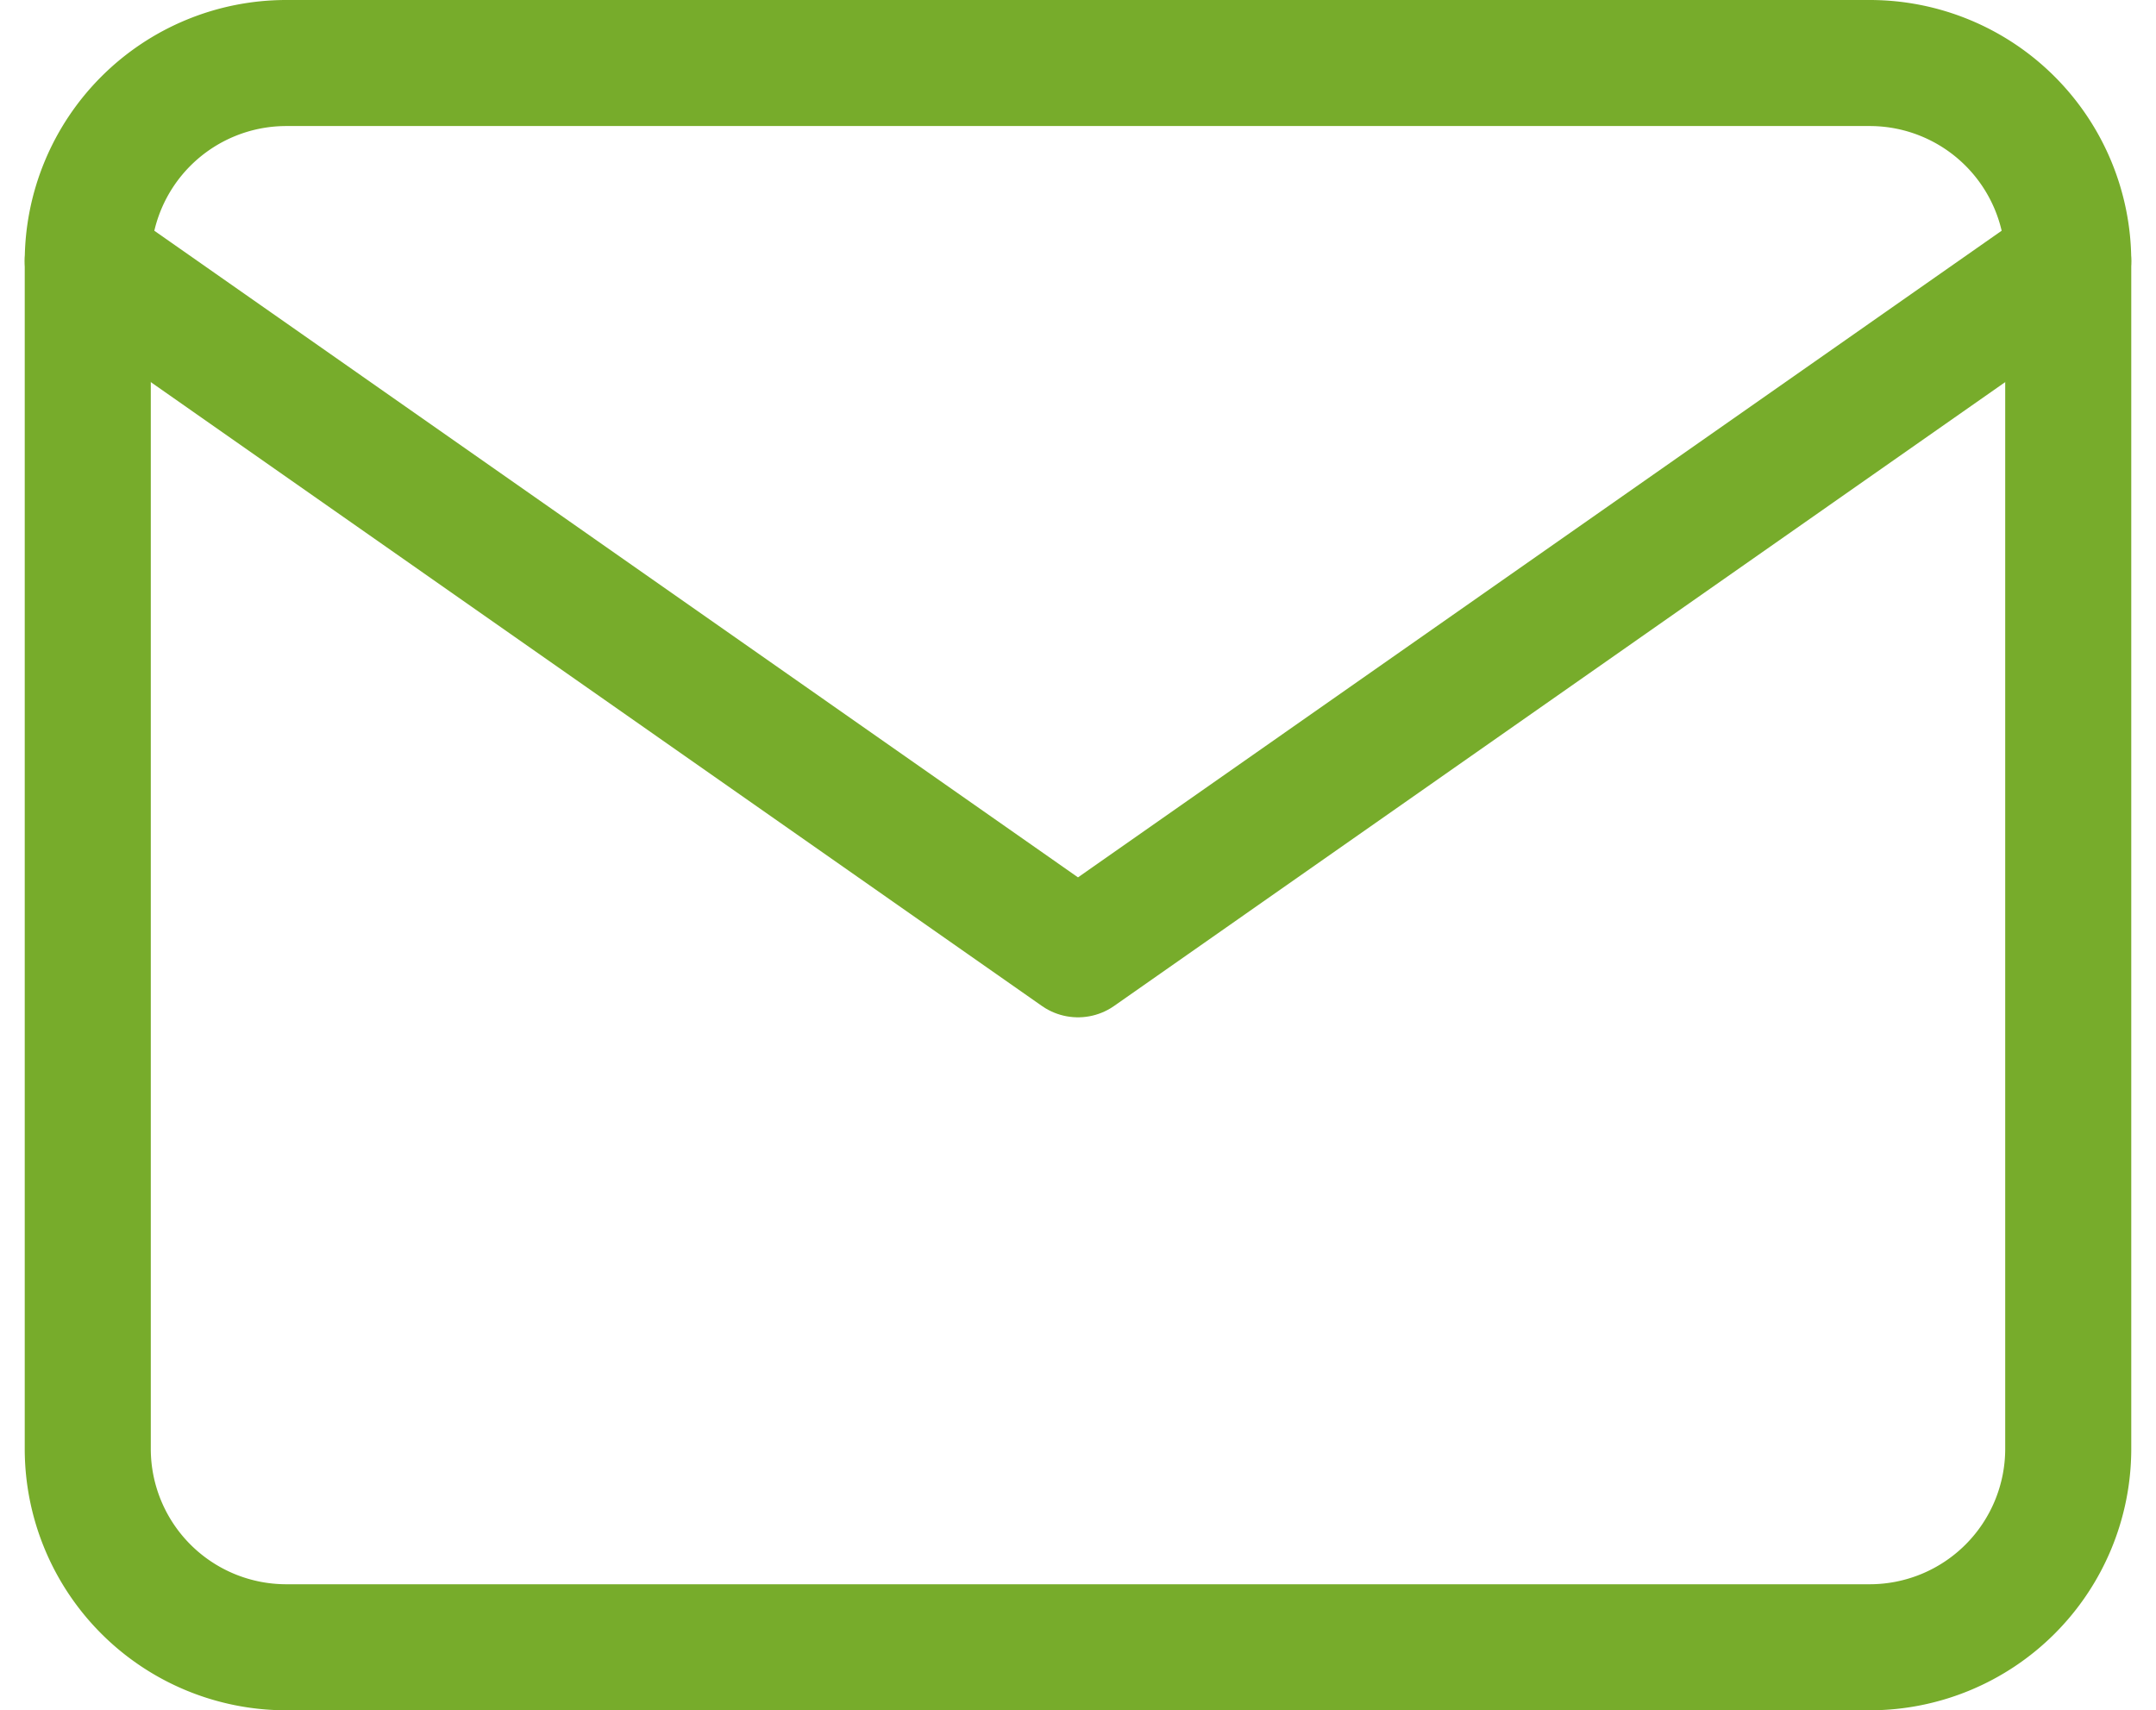 <svg xmlns="http://www.w3.org/2000/svg" width="68.416" height="54.276"><defs><style>.a{fill:none;stroke:#77ac2b;stroke-linecap:round;stroke-linejoin:round;stroke-width:4px;fill-rule:evenodd}</style></defs><path class="a" d="M9.07 2h50.276a6.3 6.3 0 016.285 6.285v37.707a6.3 6.3 0 01-6.285 6.285H9.07a6.3 6.3 0 01-6.285-6.285V8.285A6.3 6.3 0 019.07 2z"/><path class="a" d="M65.63 8.285l-31.422 22-31.423-22"/></svg>

